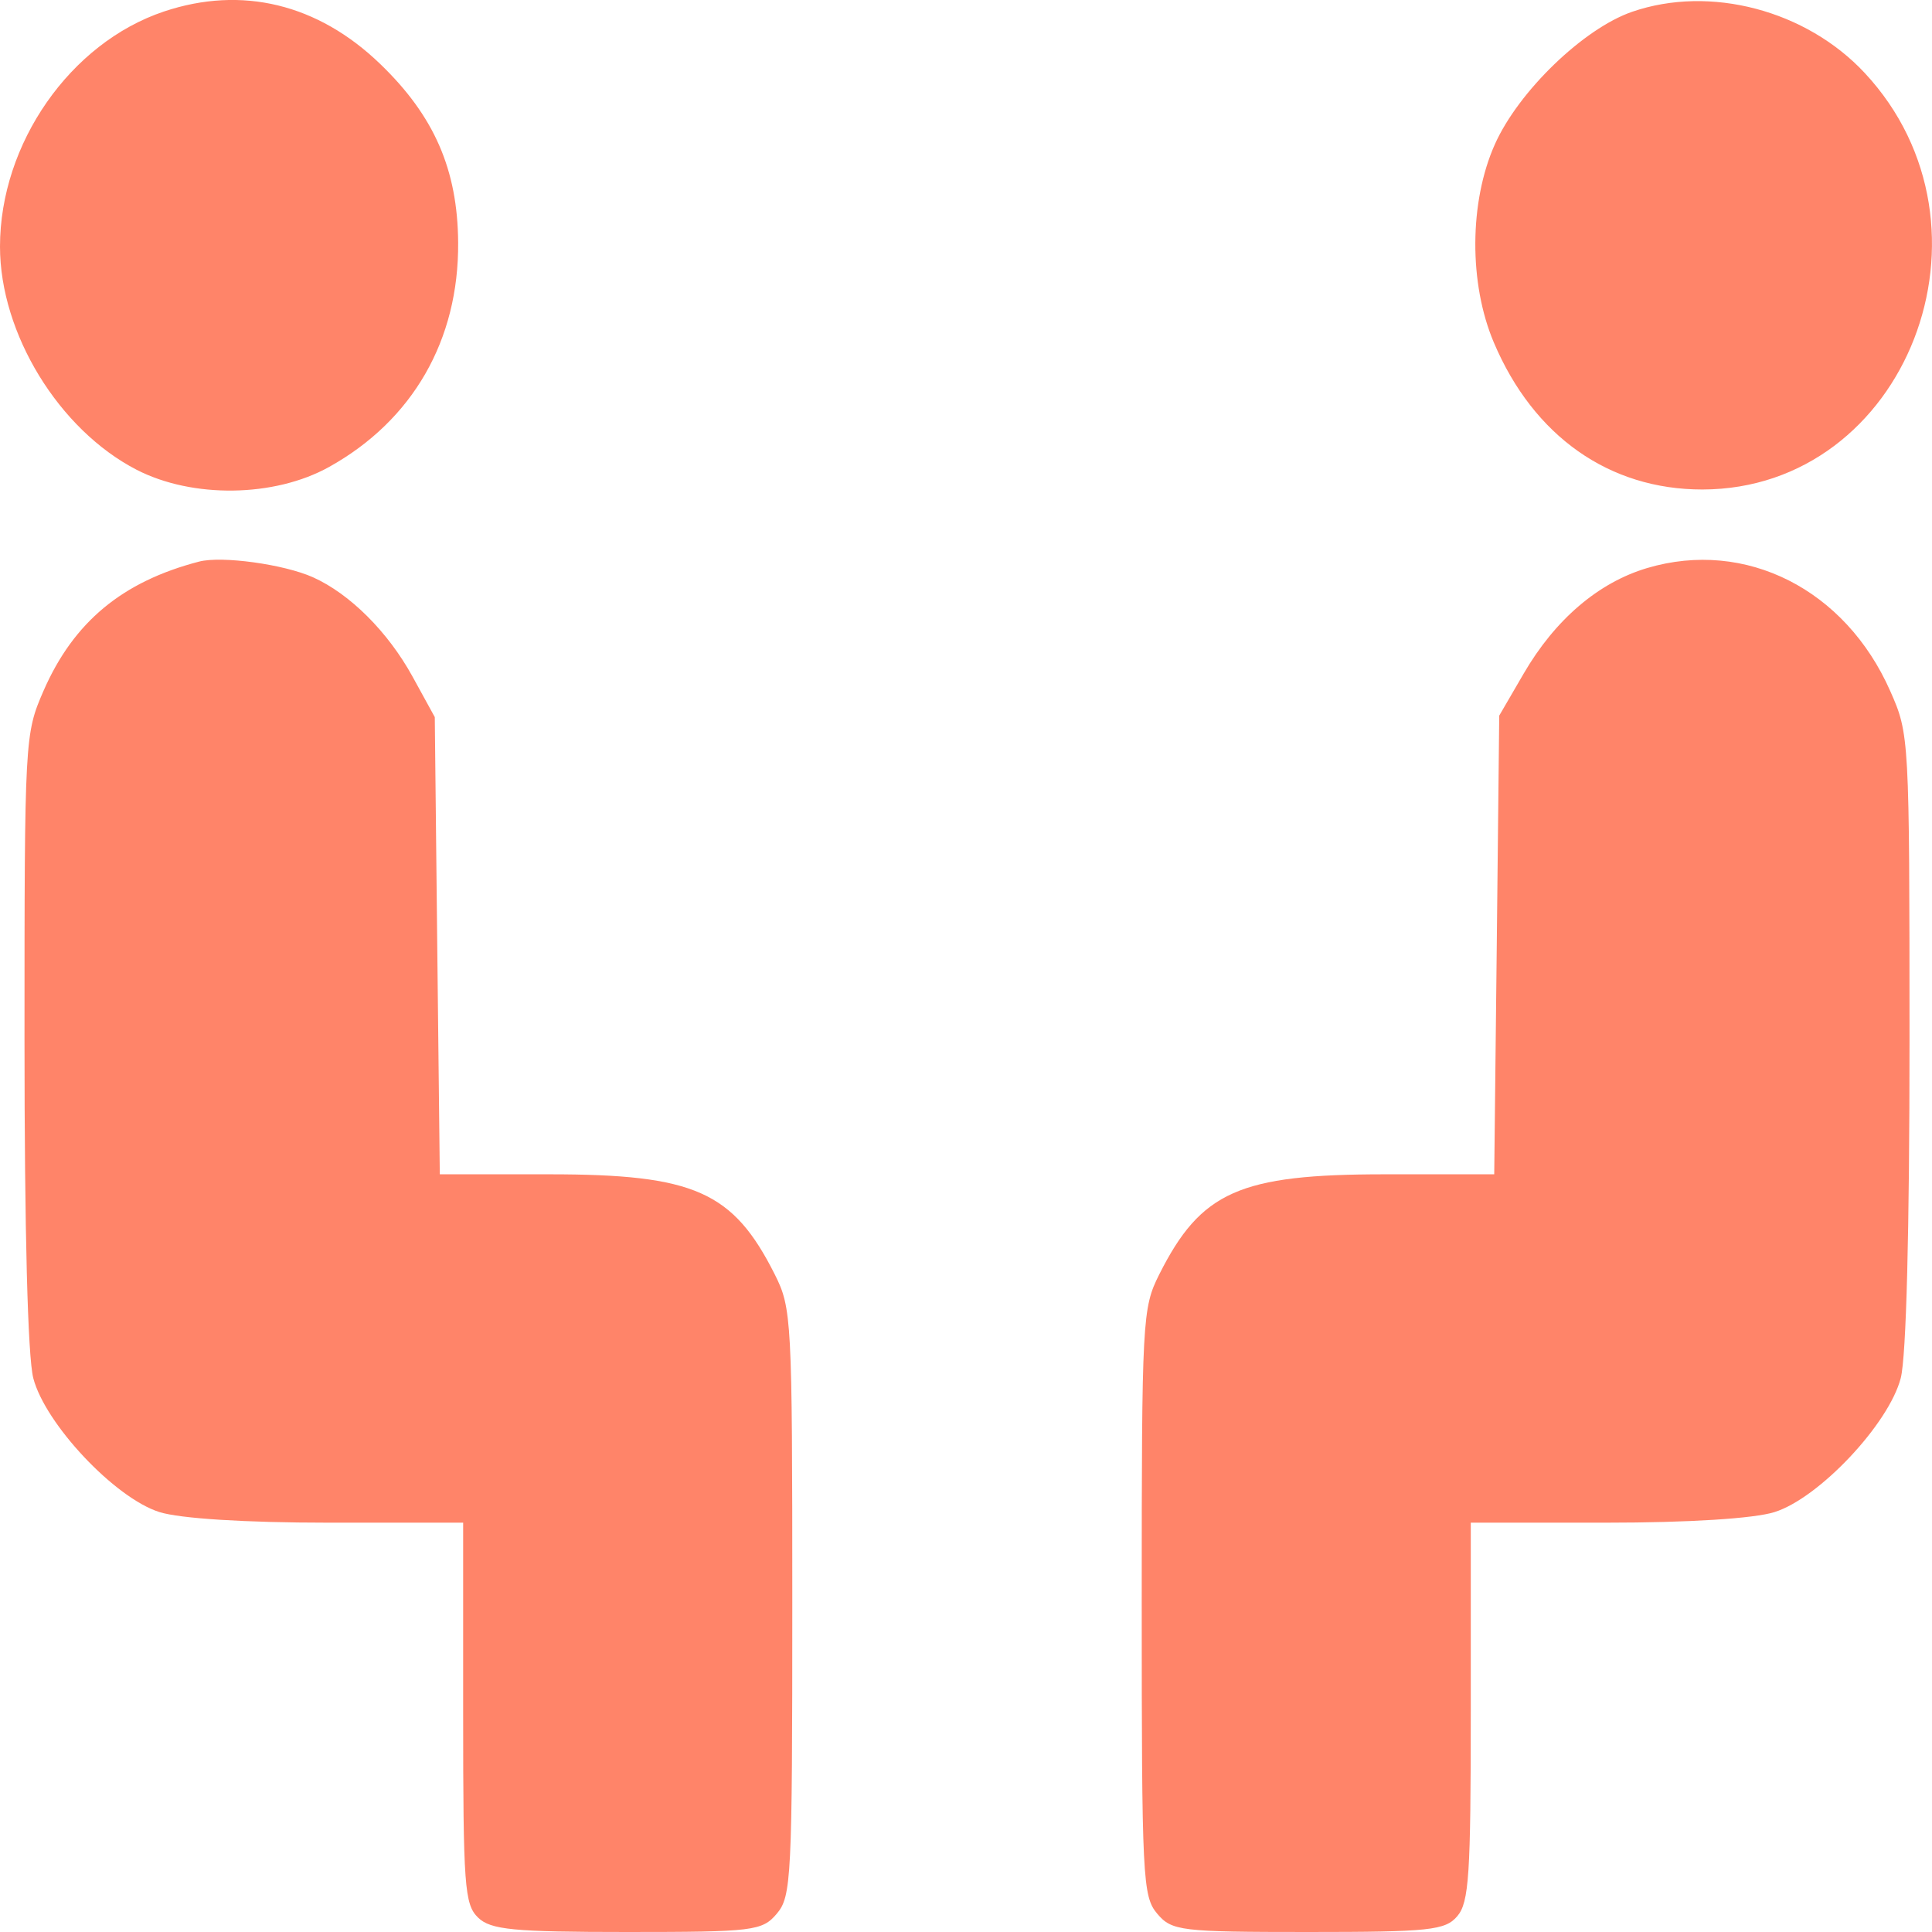<svg width="22" height="22" viewBox="0 0 22 22" fill="none" xmlns="http://www.w3.org/2000/svg">
<path fill-rule="evenodd" clip-rule="evenodd" d="M1.867 0.131C0.8 0.488 0 1.635 0 2.808C0 3.797 0.67 4.892 1.555 5.349C2.192 5.677 3.125 5.664 3.748 5.317C4.7 4.787 5.226 3.872 5.217 2.761C5.211 1.931 4.944 1.32 4.329 0.728C3.62 0.044 2.754 -0.166 1.867 0.131ZM18.586 0.134C18.033 0.324 17.291 1.04 17.022 1.644C16.73 2.298 16.725 3.228 17.011 3.901C17.463 4.968 18.325 5.575 19.386 5.574C21.71 5.57 22.872 2.587 21.233 0.83C20.567 0.116 19.474 -0.172 18.586 0.134ZM2.267 6.395C1.391 6.623 0.837 7.084 0.495 7.868C0.282 8.358 0.279 8.407 0.279 11.835C0.279 14.026 0.316 15.449 0.379 15.693C0.514 16.214 1.308 17.058 1.815 17.218C2.047 17.292 2.797 17.339 3.735 17.339H5.274V19.505C5.274 21.478 5.289 21.686 5.444 21.836C5.587 21.975 5.849 22 7.141 22C8.578 22 8.68 21.988 8.846 21.791C9.012 21.594 9.022 21.387 9.022 18.246C9.022 15.019 9.015 14.896 8.823 14.513C8.348 13.568 7.908 13.372 6.255 13.372H5.008L4.979 10.769L4.951 8.166L4.698 7.705C4.417 7.194 3.984 6.762 3.563 6.573C3.231 6.425 2.525 6.328 2.267 6.395ZM18.758 6.468C18.201 6.633 17.708 7.055 17.35 7.671L17.072 8.149L17.044 10.761L17.015 13.372H15.768C14.115 13.372 13.675 13.568 13.2 14.513C13.008 14.896 13.001 15.019 13.001 18.246C13.001 21.387 13.011 21.594 13.177 21.791C13.343 21.988 13.445 22 14.898 22C16.276 22 16.459 21.981 16.595 21.819C16.728 21.662 16.748 21.349 16.748 19.488V17.339H18.288C19.226 17.339 19.976 17.292 20.208 17.218C20.715 17.058 21.509 16.214 21.644 15.693C21.707 15.449 21.744 14.026 21.744 11.835C21.743 8.39 21.742 8.36 21.524 7.868C21.013 6.711 19.878 6.136 18.758 6.468Z" fill="#FF5530" fill-opacity="0.72"/>
</svg>
